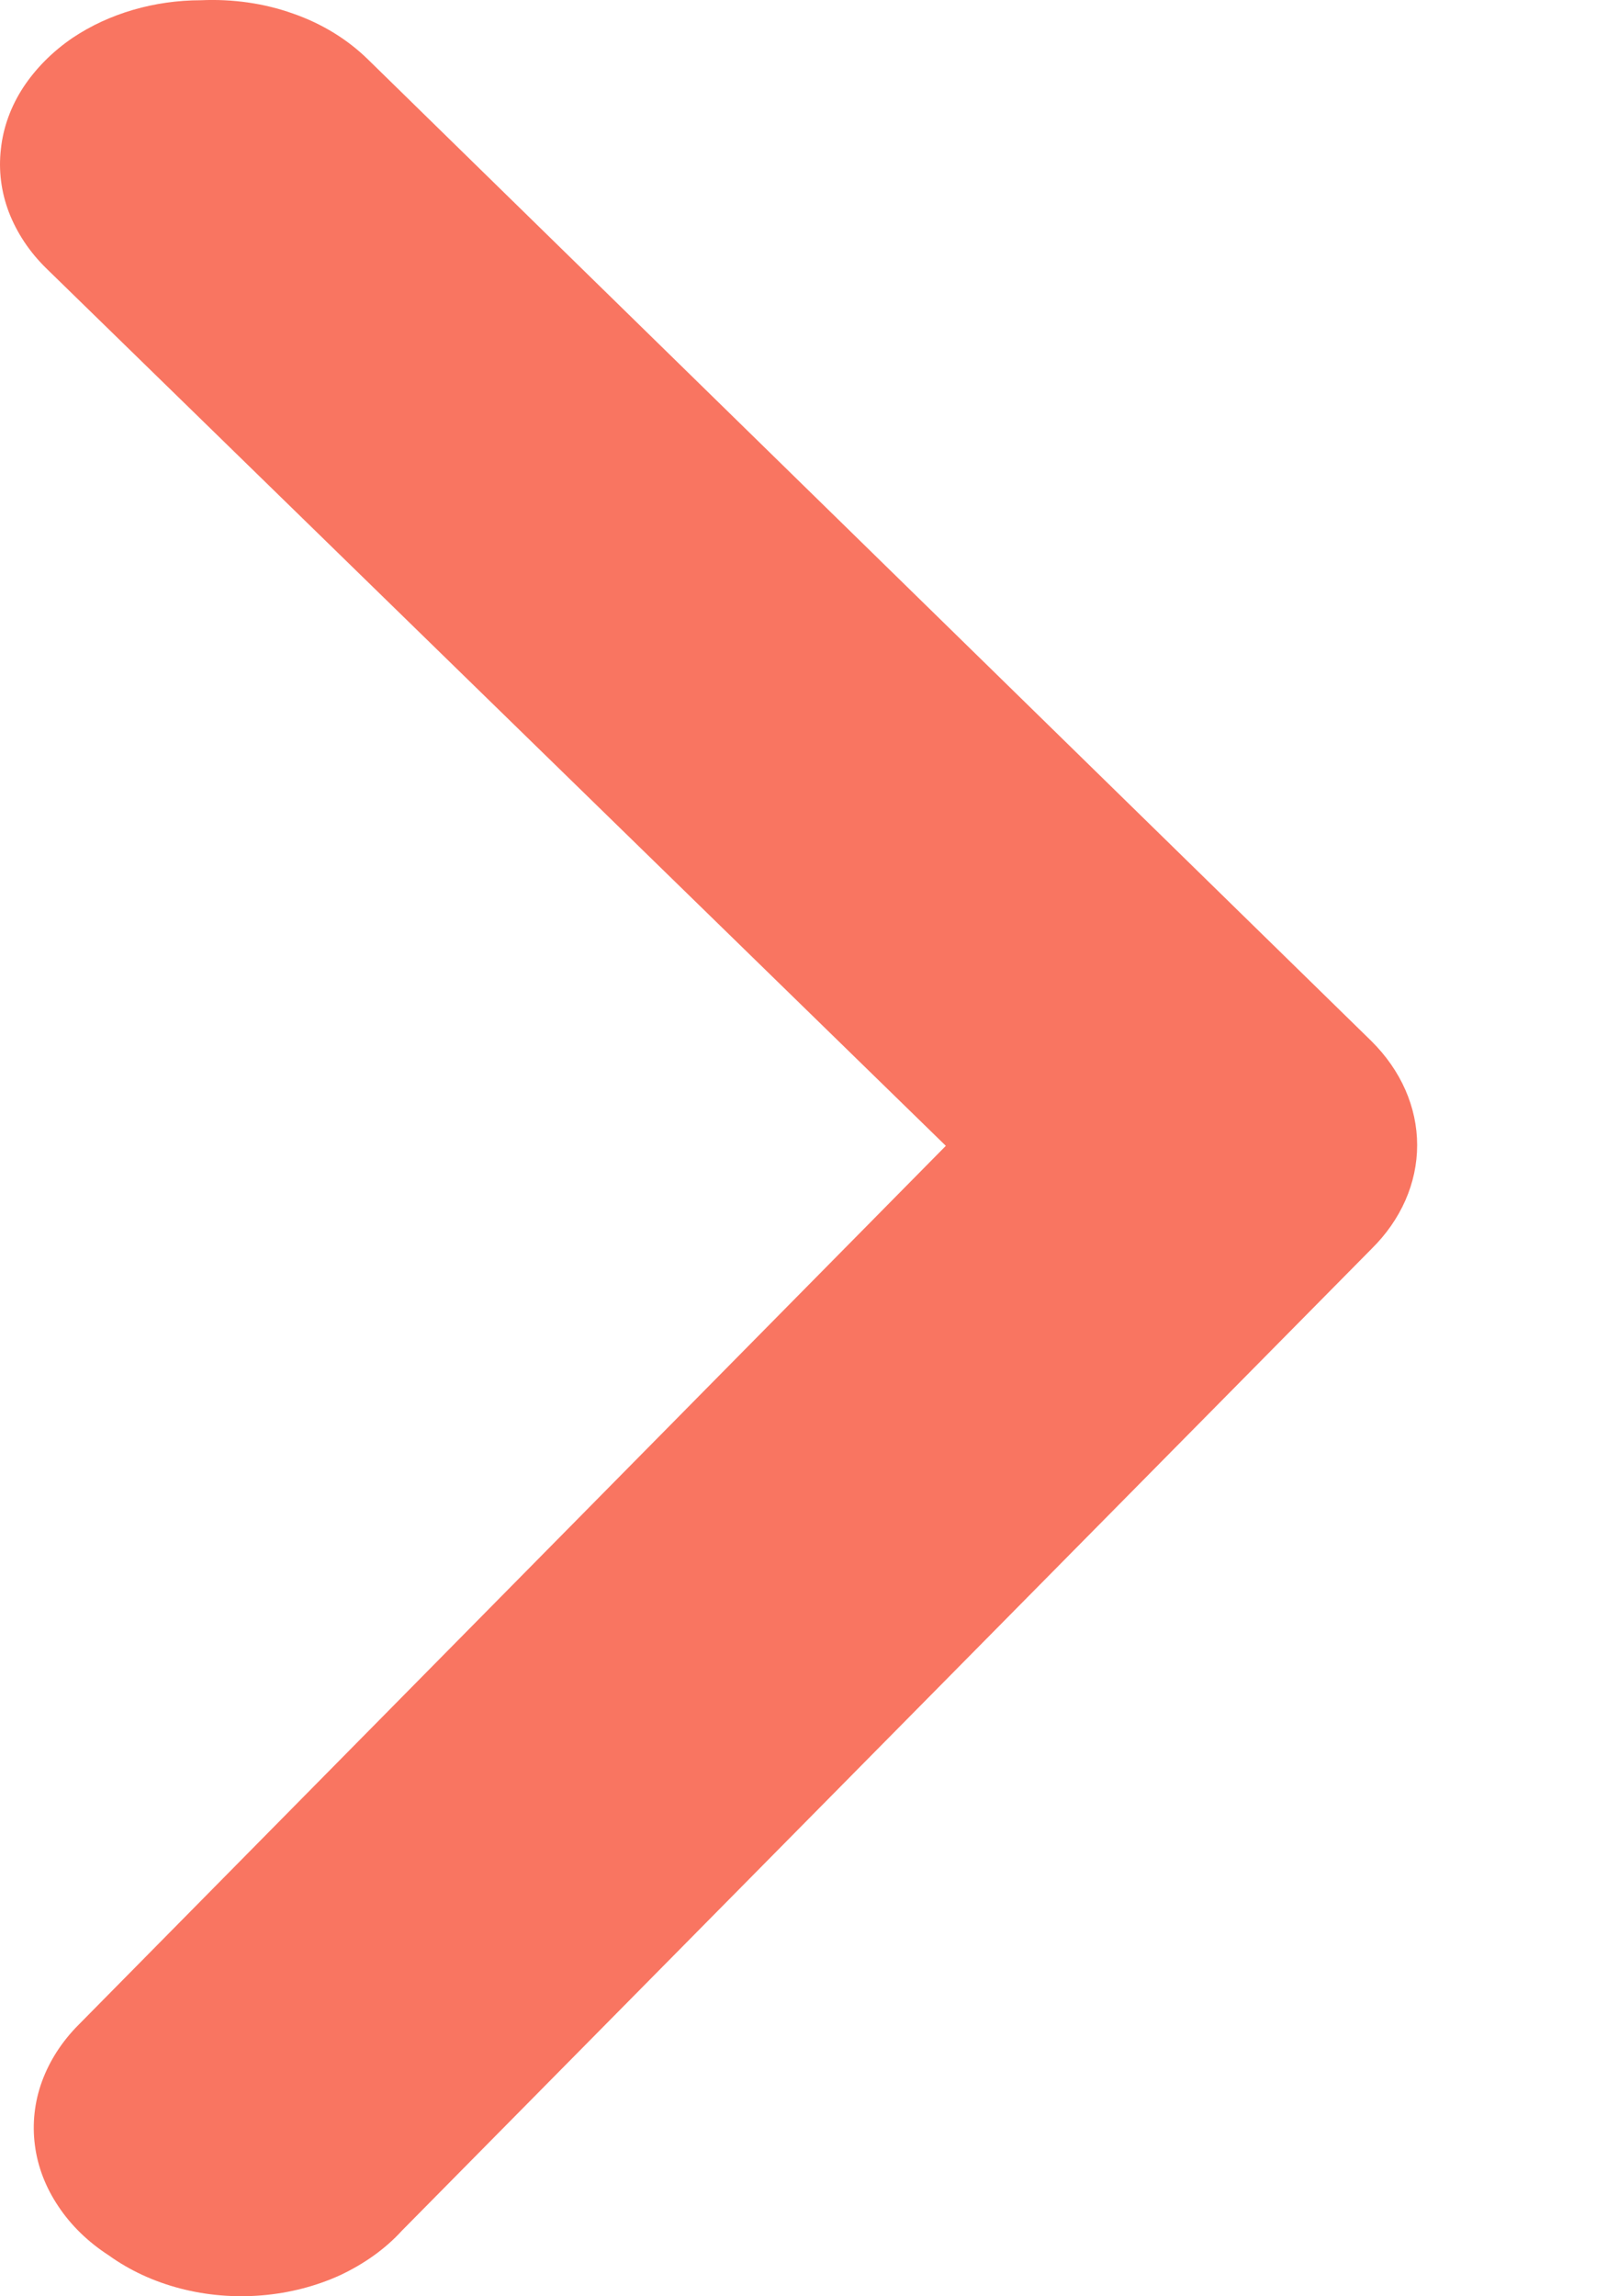<svg width="7" height="10" viewBox="0 0 7 10" fill="none" xmlns="http://www.w3.org/2000/svg">
<path d="M0.876 0.001C0.672 0.001 0.474 0.059 0.316 0.165C0.228 0.225 0.155 0.299 0.101 0.381C0.047 0.464 0.014 0.555 0.004 0.648C-0.007 0.742 0.005 0.836 0.039 0.925C0.074 1.015 0.129 1.098 0.203 1.17L4.12 4.99L0.343 8.817C0.27 8.89 0.216 8.974 0.183 9.064C0.15 9.154 0.14 9.249 0.152 9.342C0.164 9.436 0.199 9.526 0.254 9.608C0.309 9.691 0.384 9.764 0.474 9.822C0.564 9.887 0.67 9.936 0.785 9.966C0.9 9.996 1.021 10.006 1.141 9.996C1.261 9.986 1.377 9.956 1.482 9.908C1.586 9.859 1.678 9.794 1.75 9.715L5.974 5.439C6.103 5.312 6.173 5.152 6.173 4.987C6.173 4.822 6.103 4.662 5.974 4.534L1.602 0.258C1.514 0.172 1.403 0.103 1.276 0.059C1.15 0.014 1.013 -0.005 0.876 0.001Z" fill="#f97561"/>
</svg>
